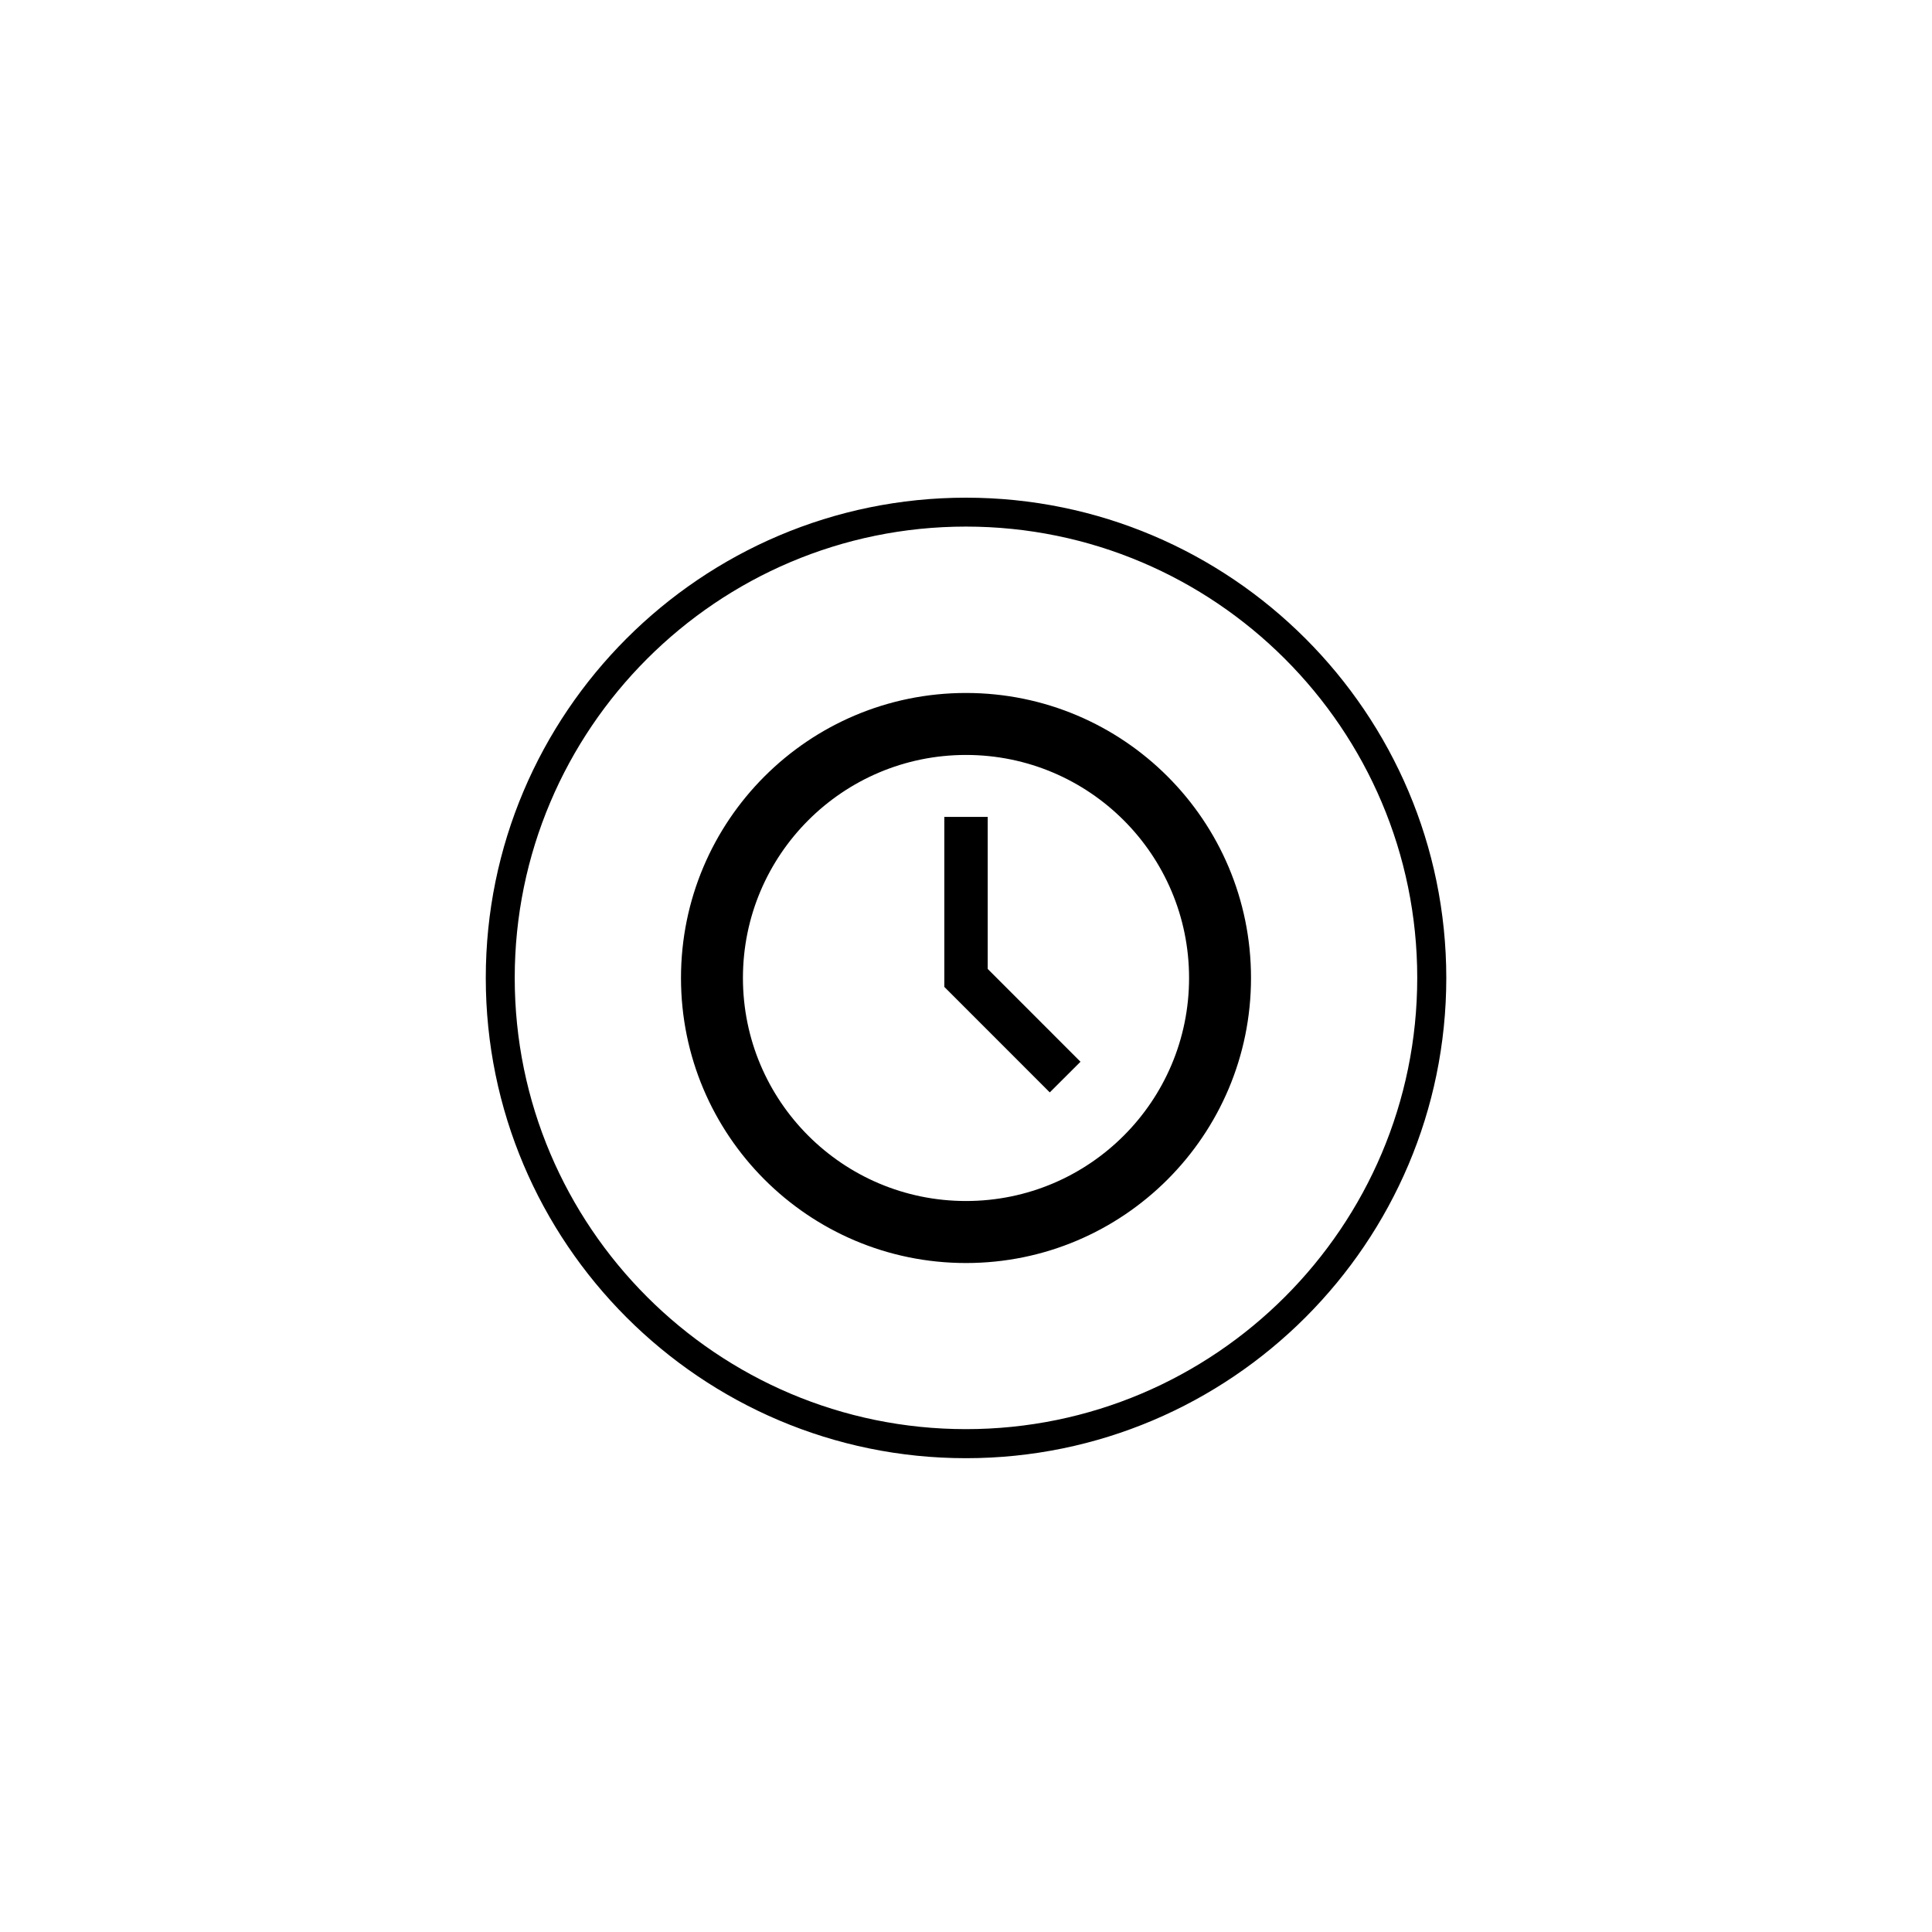 <?xml version="1.0" encoding="utf-8"?>
<!-- Generator: Adobe Illustrator 15.0.2, SVG Export Plug-In . SVG Version: 6.00 Build 0)  -->
<!DOCTYPE svg PUBLIC "-//W3C//DTD SVG 1.1//EN" "http://www.w3.org/Graphics/SVG/1.1/DTD/svg11.dtd">
<svg version="1.1" id="Layer_1" xmlns="http://www.w3.org/2000/svg" xmlns:xlink="http://www.w3.org/1999/xlink" x="0px" y="0px"
	 width="50px" height="50px" viewBox="0 0 50 50" enable-background="new 0 0 50 50" xml:space="preserve">
<path d="M24.999,12.88c-6.854,0.001-12.429,5.575-12.427,12.43c0,6.854,5.573,12.43,12.428,12.428
	c6.854,0,12.428-5.574,12.43-12.428C37.428,18.457,31.854,12.88,24.999,12.88z M24.999,36.986c-6.438,0-11.678-5.236-11.678-11.678
	c0-6.44,5.238-11.681,11.677-11.68c6.442,0,11.68,5.238,11.68,11.678C36.678,31.75,31.44,36.986,24.999,36.986z M25,17.934
	c-4.074,0-7.376,3.302-7.376,7.376c0,4.073,3.303,7.377,7.376,7.377c4.074,0,7.376-3.305,7.376-7.377
	C32.377,21.235,29.074,17.934,25,17.934z M25,31.082c-3.188,0-5.773-2.584-5.773-5.772c0-3.188,2.585-5.772,5.773-5.772
	s5.773,2.585,5.773,5.772C30.773,28.498,28.188,31.082,25,31.082z M25.562,21.141h-1.123v4.4l2.729,2.73l0.795-0.793l-2.401-2.402
	V21.141z"/>
</svg>
